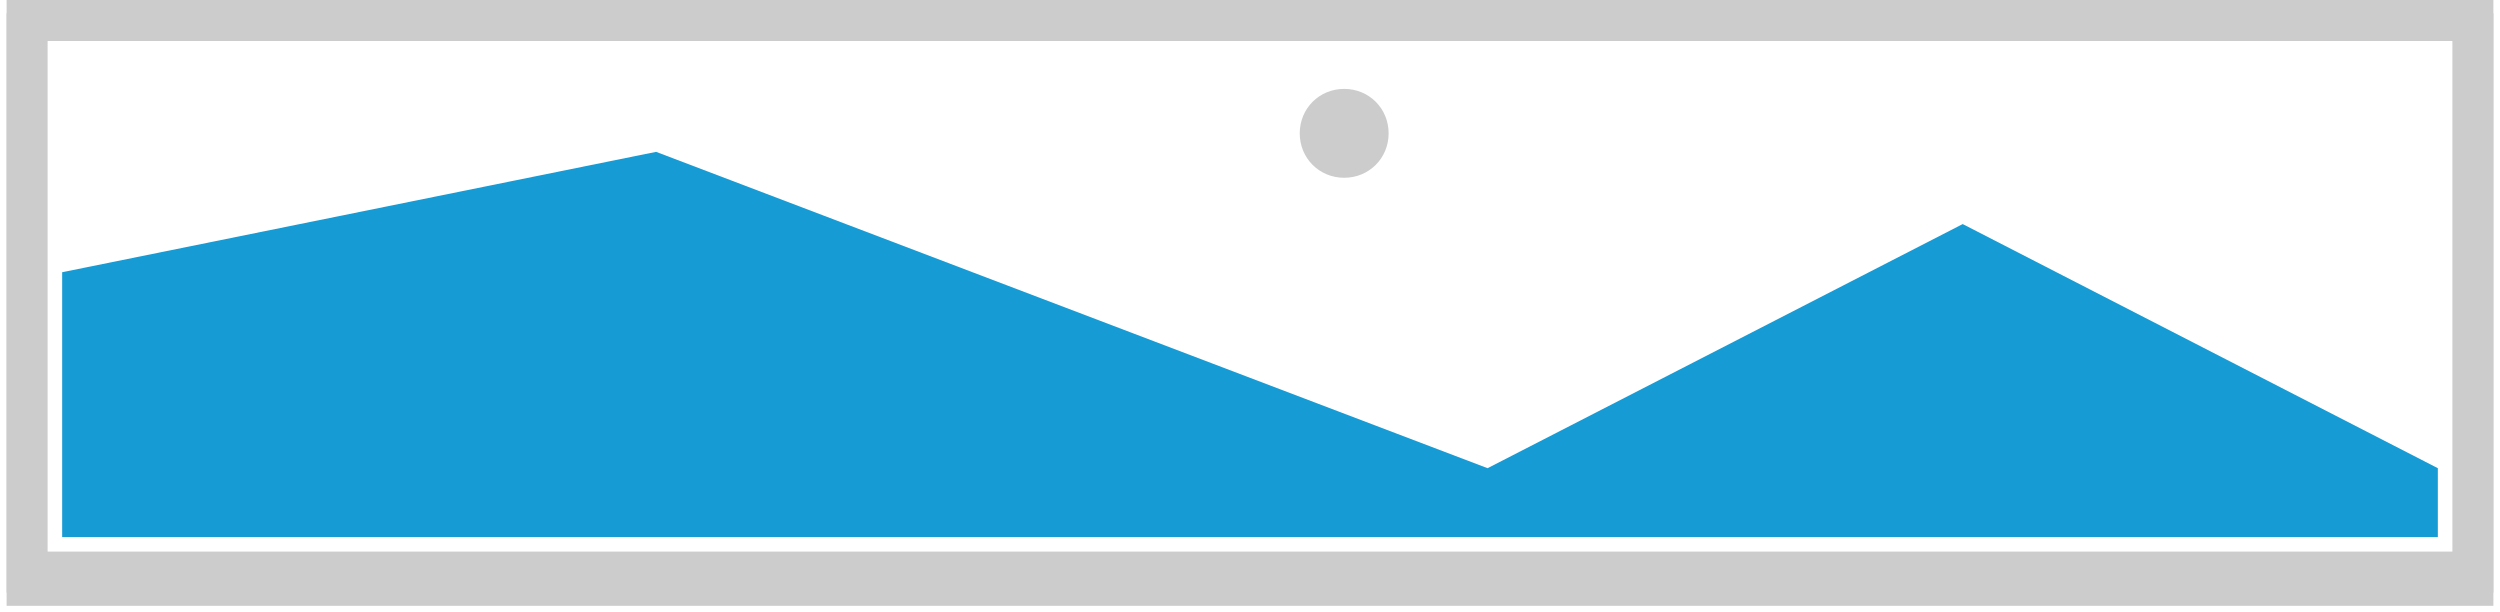 ﻿<?xml version="1.0" encoding="utf-8"?>
<svg version="1.1" xmlns:xlink="http://www.w3.org/1999/xlink" width="1890px" height="463px" xmlns="http://www.w3.org/2000/svg">
  <defs>
    <filter x="-5px" y="242px" width="1890px" height="463px" filterUnits="userSpaceOnUse" id="filter13">
      <feOffset dx="0" dy="10" in="SourceAlpha" result="shadowOffsetInner" />
      <feGaussianBlur stdDeviation="2.5" in="shadowOffsetInner" result="shadowGaussian" />
      <feComposite in2="shadowGaussian" operator="atop" in="SourceAlpha" result="shadowComposite" />
      <feColorMatrix type="matrix" values="0 0 0 0 0  0 0 0 0 0  0 0 0 0 0  0 0 0 0.349 0  " in="shadowComposite" />
    </filter>
    <g id="widget14">
      <path d="M 0 242  L 1880 242  L 1880 690  L 0 690  L 0 242  " fill-rule="nonzero" fill="#cccccc" stroke="none" />
      <path d="M 31 273  L 1849 273  L 1849 659  L 31 659  L 31 273  " fill-rule="nonzero" fill="#ffffff" stroke="none" />
      <path d="M 1011.2 376.4  C 992.384 376.4  977.6 361.616  977.6 342.8  C 977.6 323.984  992.384 309.2  1011.2 309.2  C 1030.016 309.2  1044.8 323.984  1044.8 342.8  C 1044.8 361.616  1030.016 376.4  1011.2 376.4  " fill-rule="nonzero" fill="#cccccc" stroke="none" />
      <path d="M 42 648  L 42 447.8  L 491 356.8  L 1119.6 595.956  L 1478.8 411.4  L 1838 595.956  L 1838 648  L 42 648  " fill-rule="nonzero" fill="#169bd5" stroke="none" />
    </g>
  </defs>
  <g transform="matrix(1 0 0 1 5 -242 )">
    <use xlink:href="#widget14" filter="url(#filter13)" />
    <use xlink:href="#widget14" />
  </g>
</svg>